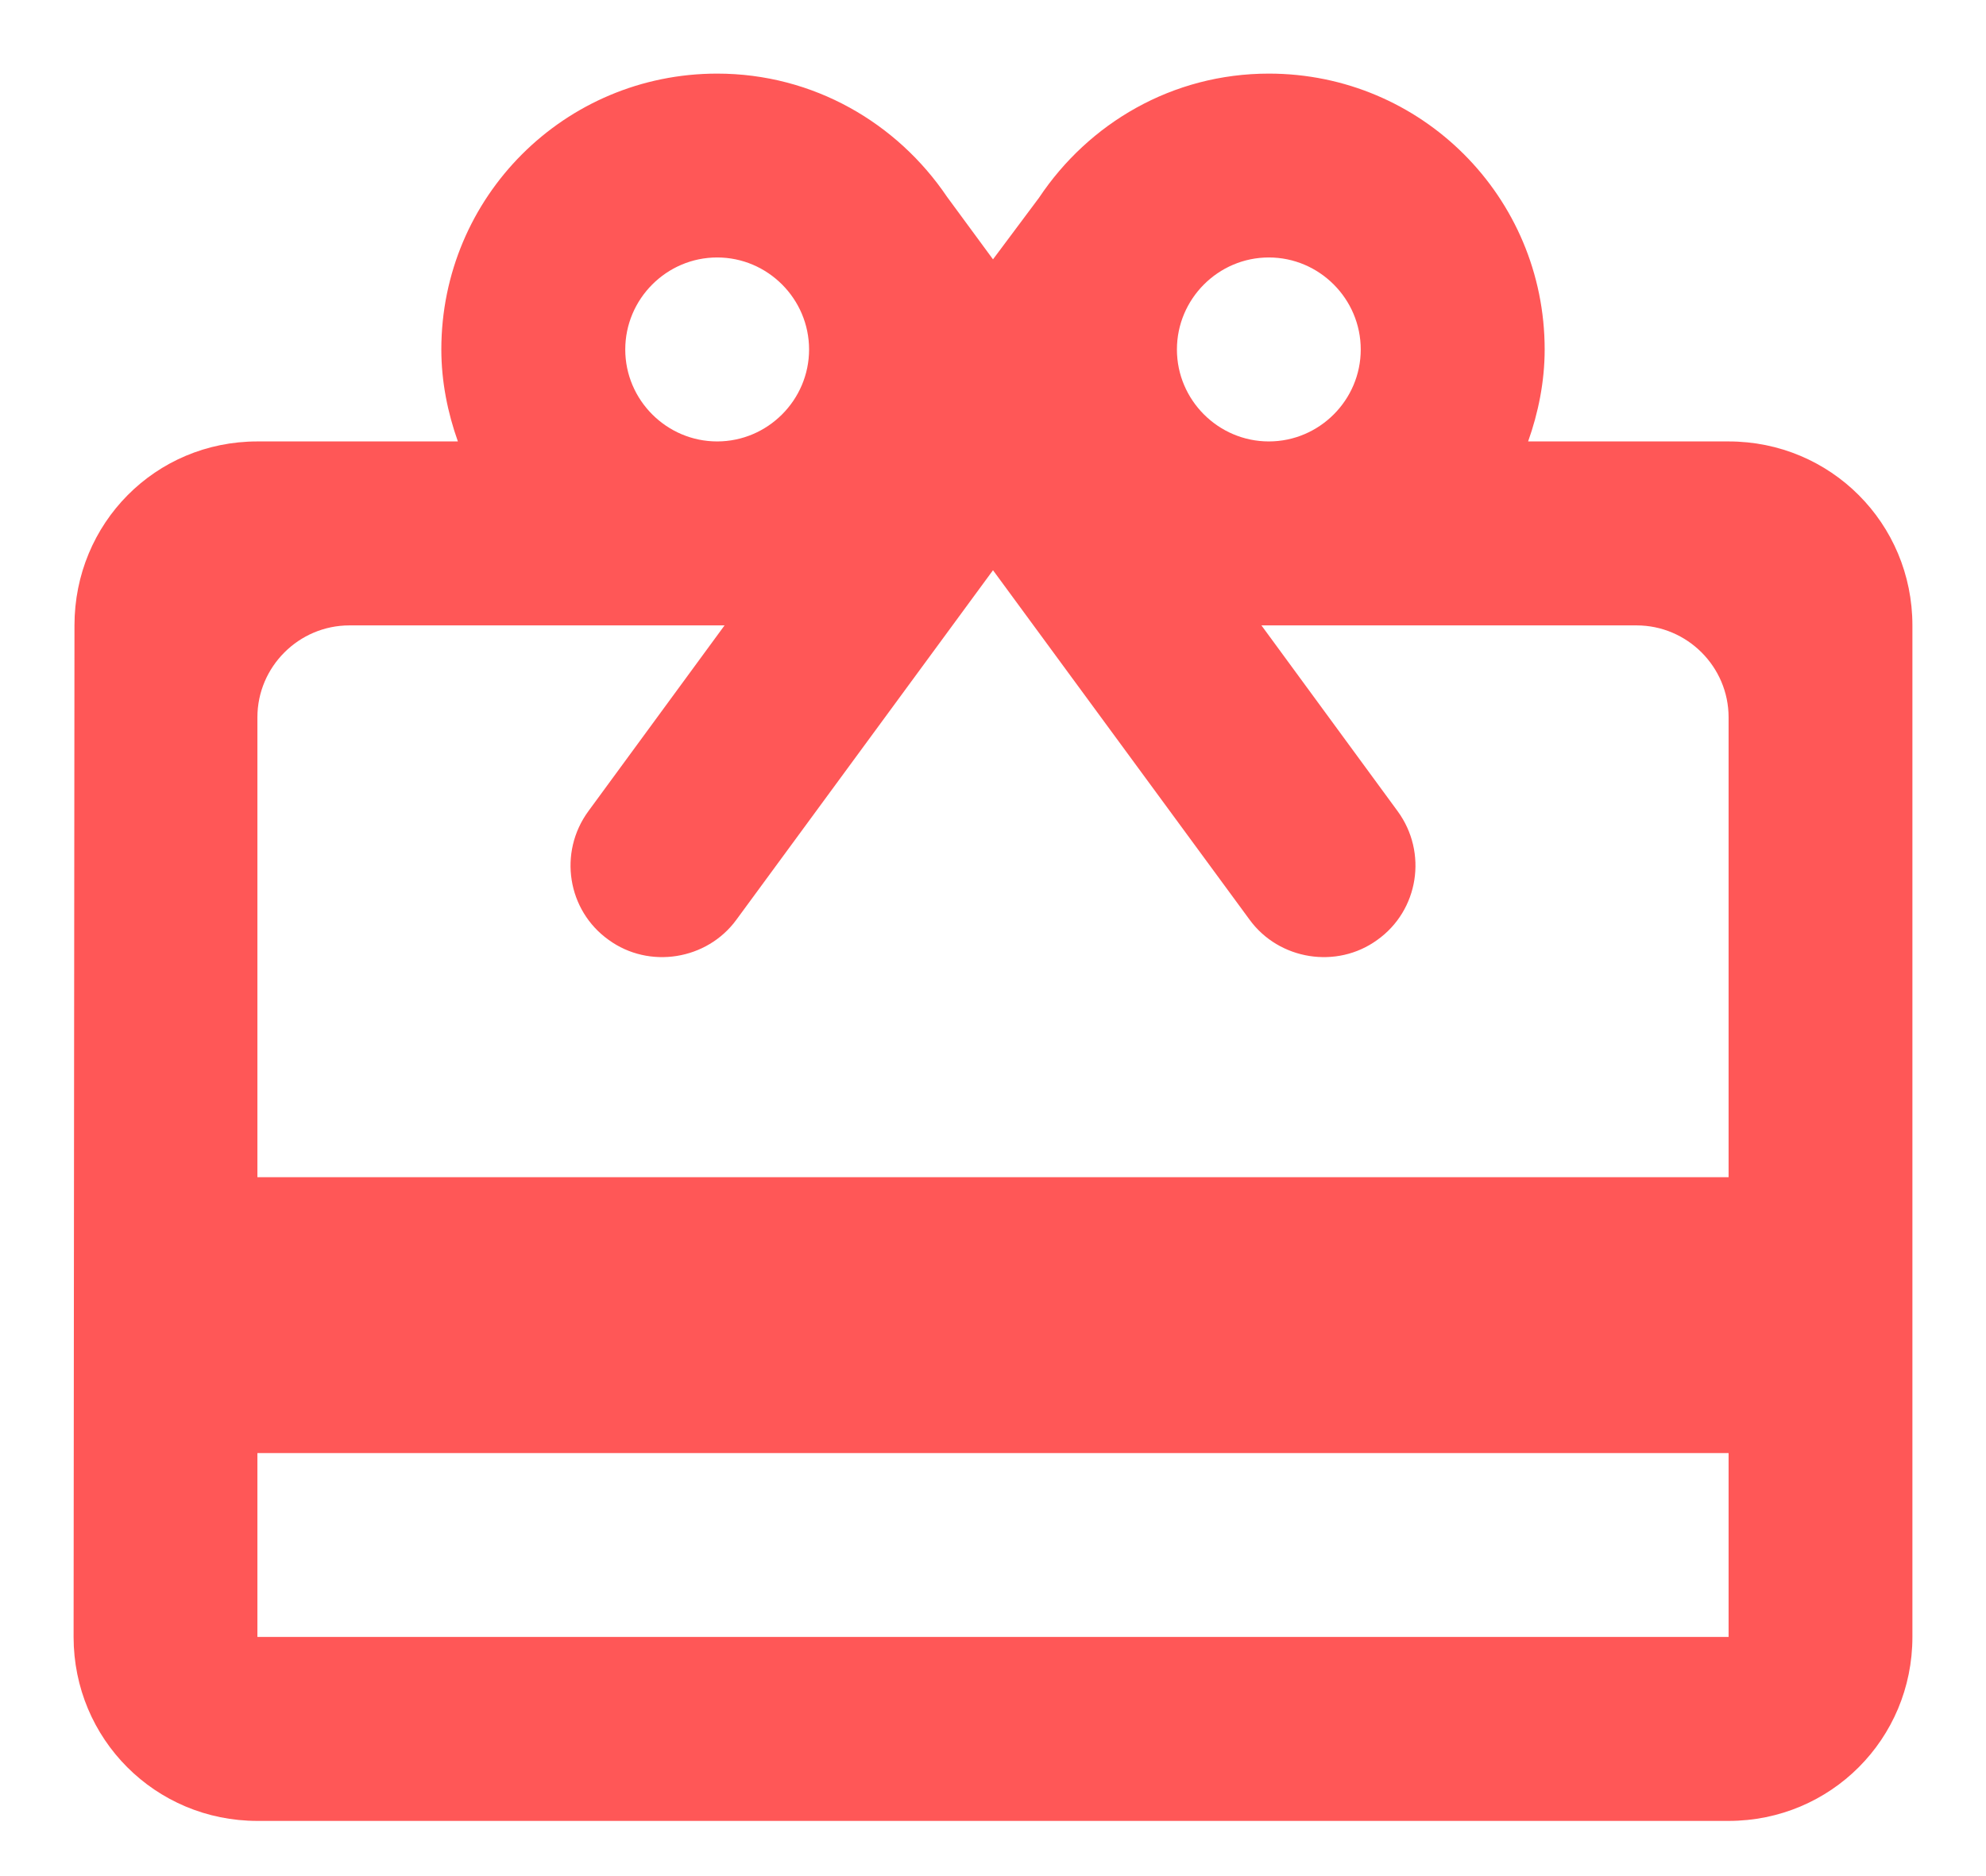 <svg width="18" height="17" viewBox="0 0 18 17" fill="none" xmlns="http://www.w3.org/2000/svg">
<path d="M15.667 4H13.85C13.942 3.742 14 3.458 14 3.167C14 1.783 12.883 0.667 11.5 0.667C10.625 0.667 9.867 1.117 9.417 1.792L9 2.35L8.583 1.783C8.133 1.117 7.375 0.667 6.5 0.667C5.117 0.667 4 1.783 4 3.167C4 3.458 4.058 3.742 4.15 4H2.333C1.408 4 0.675 4.742 0.675 5.667L0.667 14.833C0.667 15.758 1.408 16.5 2.333 16.5H15.667C16.592 16.5 17.333 15.758 17.333 14.833V5.667C17.333 4.742 16.592 4 15.667 4ZM11.5 2.333C11.958 2.333 12.333 2.708 12.333 3.167C12.333 3.625 11.958 4 11.5 4C11.042 4 10.667 3.625 10.667 3.167C10.667 2.708 11.042 2.333 11.5 2.333ZM6.5 2.333C6.958 2.333 7.333 2.708 7.333 3.167C7.333 3.625 6.958 4 6.5 4C6.042 4 5.667 3.625 5.667 3.167C5.667 2.708 6.042 2.333 6.5 2.333ZM15.667 14.833H2.333V13.167H15.667V14.833ZM15.667 10.667H2.333V6.5C2.333 6.042 2.708 5.667 3.167 5.667H6.567L5.333 7.35C5.058 7.725 5.142 8.25 5.517 8.517C5.883 8.783 6.408 8.7 6.675 8.333L9 5.167L11.325 8.333C11.592 8.7 12.117 8.783 12.483 8.517C12.858 8.25 12.942 7.725 12.667 7.35L11.433 5.667H14.833C15.292 5.667 15.667 6.042 15.667 6.5V10.667Z" fill="#FF5757"/>
</svg>
